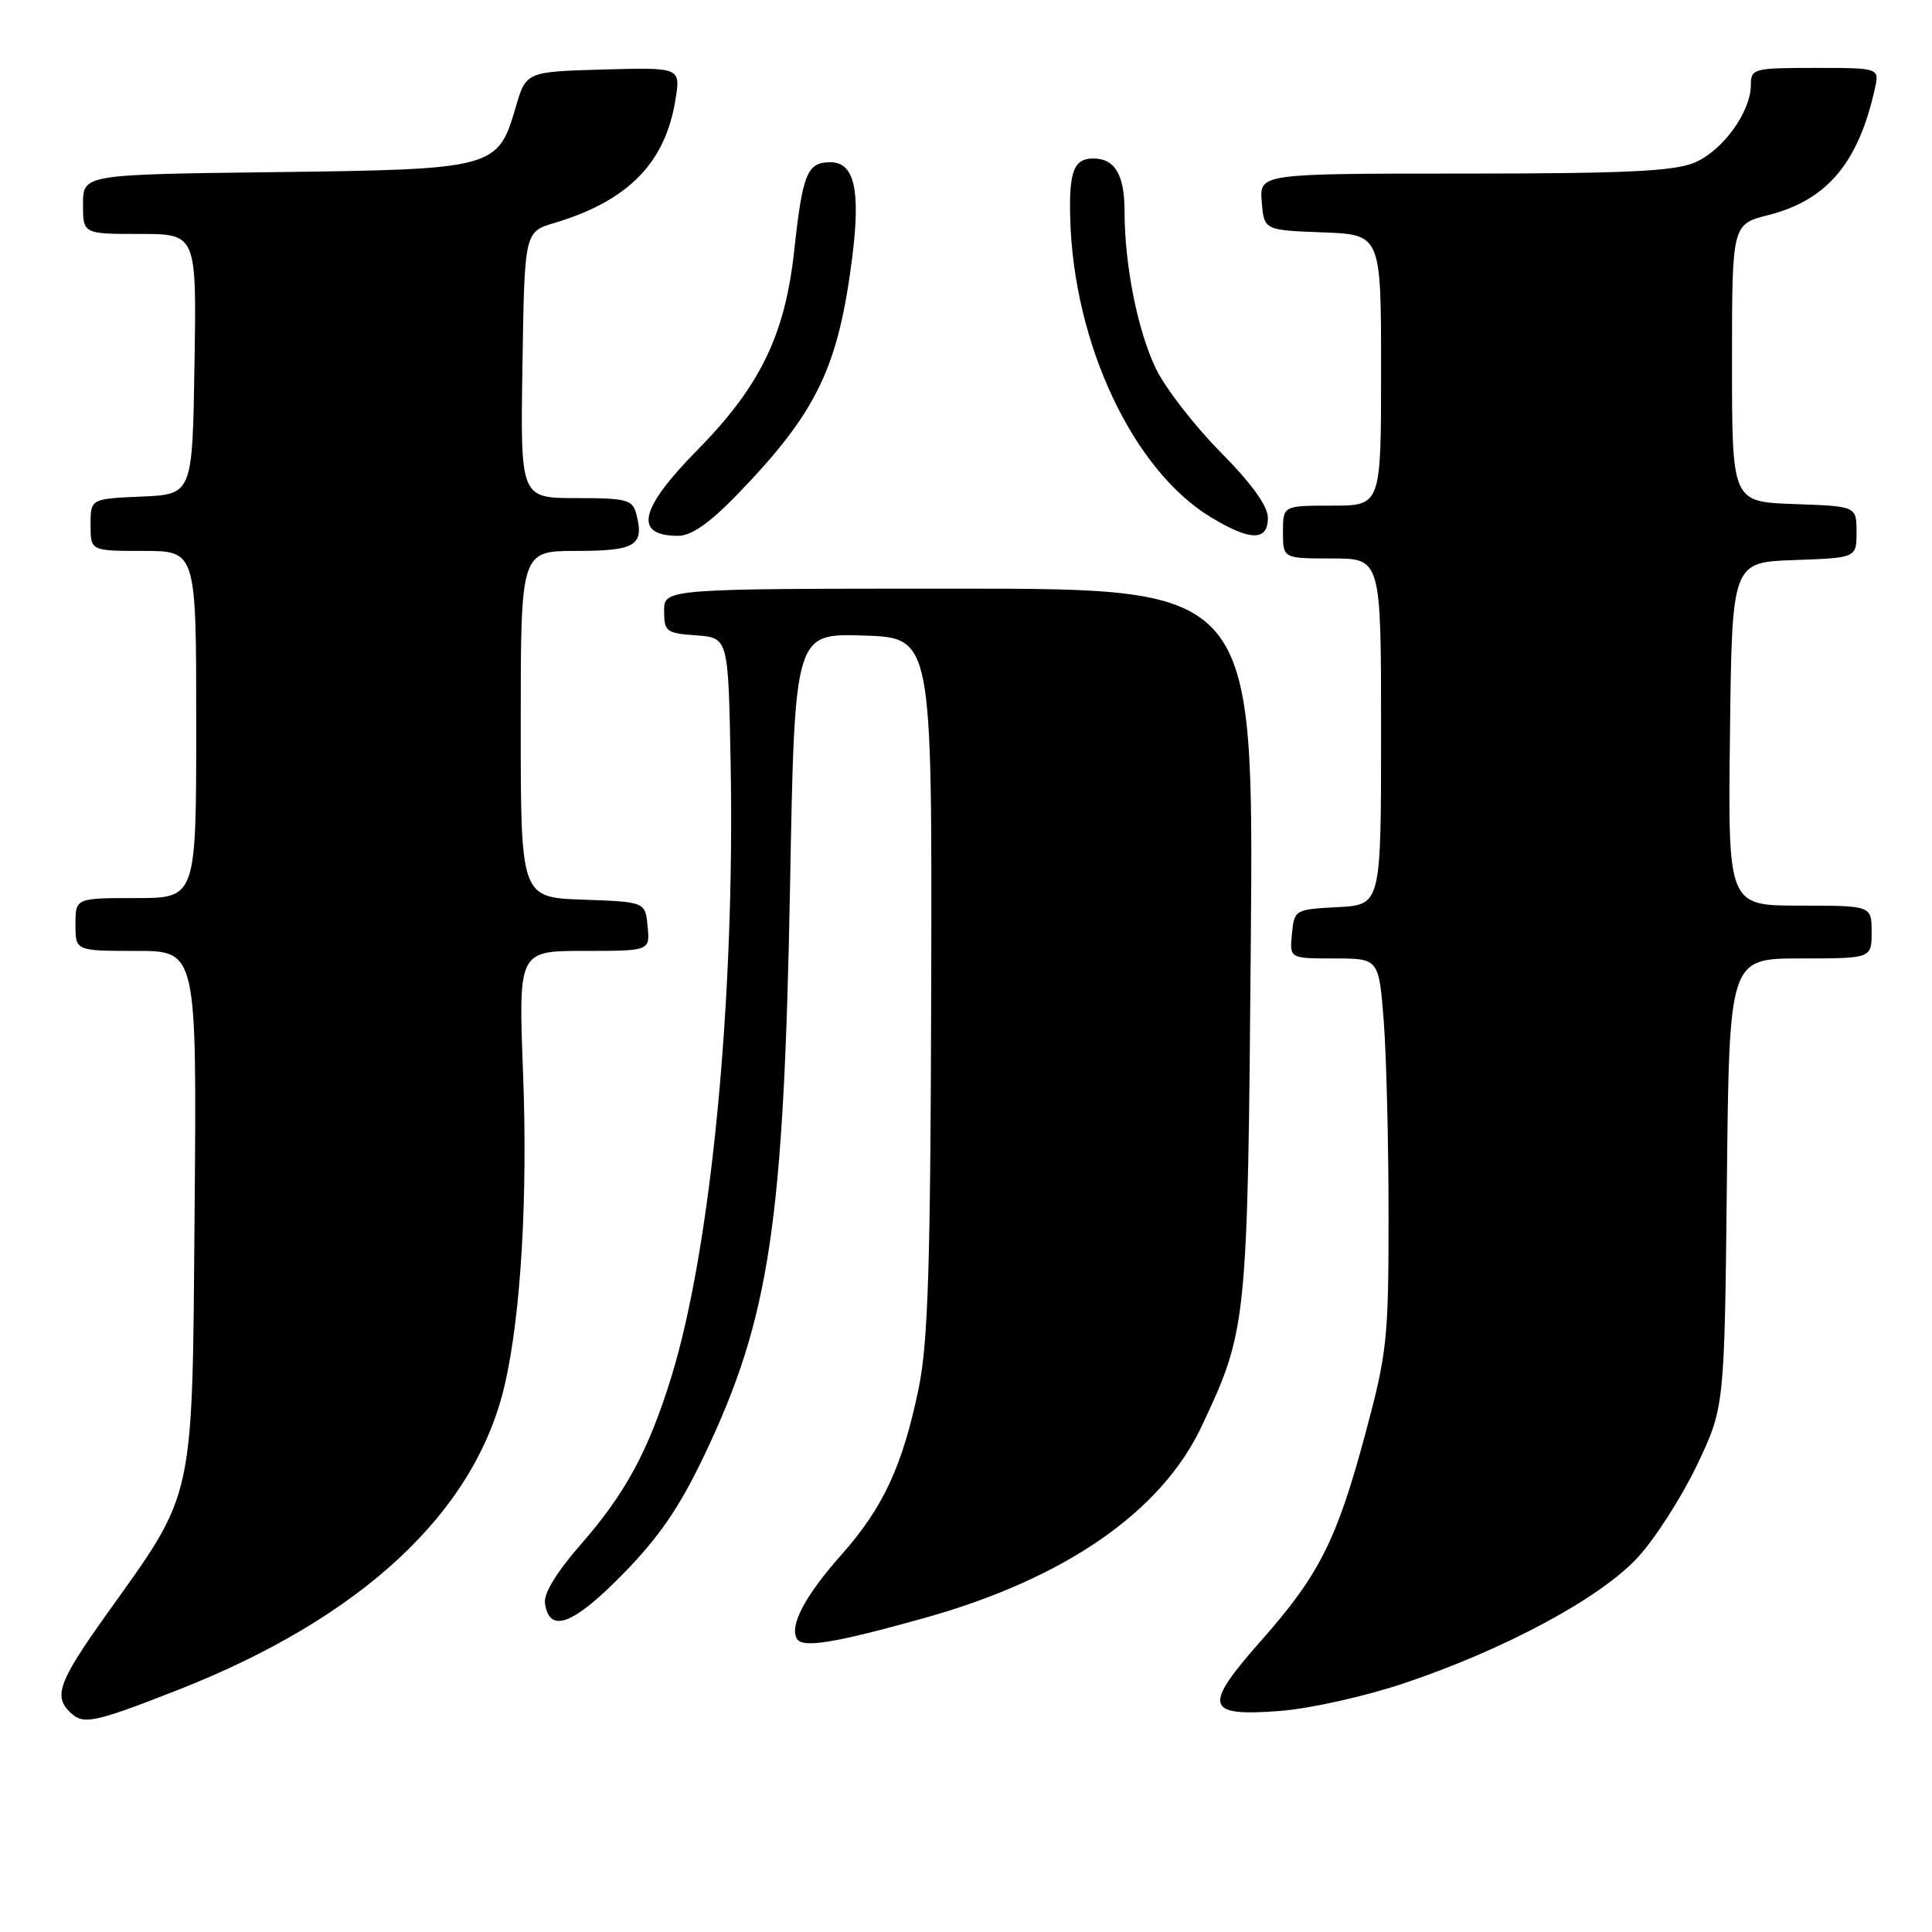 <?xml version="1.0" encoding="UTF-8" standalone="no"?>
<!DOCTYPE svg PUBLIC "-//W3C//DTD SVG 1.1//EN" "http://www.w3.org/Graphics/SVG/1.1/DTD/svg11.dtd" >
<svg xmlns="http://www.w3.org/2000/svg" xmlns:xlink="http://www.w3.org/1999/xlink" version="1.1" viewBox="0 0 256 256">
 <g >
 <path fill="currentColor"
d=" M 23.34 224.02 C 47.90 214.42 62.98 200.38 66.88 183.50 C 69.02 174.28 69.94 158.63 69.31 142.25 C 68.69 126.00 68.69 126.00 77.41 126.00 C 86.13 126.00 86.13 126.00 85.81 122.75 C 85.50 119.50 85.50 119.50 77.25 119.21 C 69.00 118.92 69.00 118.92 69.00 95.96 C 69.00 73.00 69.00 73.00 76.39 73.00 C 84.23 73.00 85.41 72.27 84.31 68.10 C 83.82 66.21 83.04 66.00 76.36 66.00 C 68.95 66.00 68.95 66.00 69.23 48.36 C 69.50 30.72 69.50 30.72 73.50 29.53 C 83.21 26.63 88.17 21.58 89.50 13.21 C 90.19 8.93 90.19 8.93 79.95 9.21 C 69.71 9.50 69.71 9.50 68.32 14.25 C 65.97 22.32 65.50 22.45 36.30 22.81 C 11.00 23.12 11.00 23.12 11.00 27.06 C 11.00 31.00 11.00 31.00 18.52 31.00 C 26.05 31.00 26.05 31.00 25.77 48.25 C 25.50 65.50 25.50 65.50 18.75 65.80 C 12.00 66.09 12.00 66.09 12.00 69.55 C 12.00 73.00 12.00 73.00 19.00 73.00 C 26.00 73.00 26.00 73.00 26.00 96.00 C 26.00 119.00 26.00 119.00 18.00 119.00 C 10.00 119.00 10.00 119.00 10.00 122.50 C 10.00 126.00 10.00 126.00 18.04 126.00 C 26.07 126.00 26.07 126.00 25.79 160.25 C 25.46 199.54 25.94 197.35 14.02 214.05 C 7.86 222.69 7.10 224.70 9.20 226.80 C 11.00 228.60 12.25 228.35 23.34 224.02 Z  M 185.99 223.06 C 199.36 218.58 212.06 211.75 217.01 206.37 C 219.29 203.90 222.81 198.41 224.83 194.19 C 228.50 186.50 228.50 186.50 228.82 156.75 C 229.13 127.00 229.13 127.00 238.57 127.00 C 248.00 127.00 248.00 127.00 248.00 123.50 C 248.00 120.00 248.00 120.00 238.48 120.00 C 228.96 120.00 228.96 120.00 229.23 97.25 C 229.50 74.50 229.50 74.50 237.75 74.21 C 246.00 73.92 246.00 73.92 246.00 70.50 C 246.00 67.08 246.00 67.08 237.75 66.79 C 229.50 66.50 229.50 66.50 229.50 48.11 C 229.50 29.72 229.50 29.72 234.31 28.50 C 242.09 26.53 246.25 21.58 248.43 11.75 C 249.04 9.00 249.04 9.00 240.52 9.00 C 232.35 9.00 232.00 9.09 232.00 11.25 C 231.99 14.85 228.25 20.00 224.51 21.56 C 221.80 22.69 215.29 23.00 193.97 23.00 C 166.88 23.00 166.88 23.00 167.19 26.75 C 167.50 30.50 167.50 30.50 175.25 30.79 C 183.00 31.08 183.00 31.08 183.00 49.04 C 183.00 67.00 183.00 67.00 176.50 67.00 C 170.00 67.00 170.00 67.00 170.00 70.50 C 170.00 74.00 170.00 74.00 176.50 74.00 C 183.00 74.00 183.00 74.00 183.00 96.95 C 183.00 119.90 183.00 119.90 177.25 120.20 C 171.57 120.50 171.50 120.54 171.19 123.75 C 170.87 127.00 170.87 127.00 176.79 127.00 C 182.70 127.00 182.70 127.00 183.35 135.25 C 183.70 139.79 183.99 151.38 183.99 161.00 C 184.00 177.37 183.80 179.24 180.94 189.89 C 177.15 204.02 174.82 208.67 167.16 217.33 C 159.36 226.16 159.68 227.46 169.49 226.72 C 173.50 226.42 180.78 224.80 185.99 223.06 Z  M 122.50 214.39 C 141.06 209.20 153.89 200.33 159.22 189.00 C 165.25 176.20 165.32 175.57 165.74 124.75 C 166.12 78.00 166.12 78.00 127.06 78.00 C 88.00 78.00 88.00 78.00 88.00 80.94 C 88.00 83.69 88.28 83.91 92.25 84.19 C 96.50 84.50 96.50 84.50 96.81 101.00 C 97.40 132.46 94.22 165.45 88.94 182.50 C 85.92 192.25 82.88 197.88 76.99 204.61 C 73.77 208.29 72.02 211.15 72.21 212.44 C 72.79 216.49 75.92 215.32 82.50 208.61 C 87.34 203.67 90.02 199.77 93.35 192.78 C 101.99 174.61 103.86 162.18 104.69 117.21 C 105.30 83.93 105.30 83.93 114.40 84.21 C 123.50 84.50 123.50 84.50 123.39 130.50 C 123.30 167.86 122.98 177.91 121.72 184.00 C 119.60 194.23 117.03 199.77 111.53 205.97 C 106.67 211.43 104.55 215.46 105.61 217.17 C 106.37 218.41 110.66 217.70 122.50 214.39 Z  M 97.61 65.61 C 108.23 54.64 111.08 48.76 112.94 33.98 C 114.04 25.15 113.20 21.50 110.04 21.50 C 106.95 21.50 106.36 22.95 105.24 33.18 C 104.03 44.39 100.72 51.19 92.38 59.66 C 84.71 67.44 83.92 71.00 89.86 71.00 C 91.60 71.00 94.00 69.33 97.61 65.61 Z  M 168.00 68.63 C 168.00 67.05 165.88 64.10 161.70 59.88 C 158.24 56.37 154.40 51.41 153.17 48.86 C 150.74 43.83 149.01 35.16 149.01 27.95 C 149.00 23.14 147.72 21.00 144.86 21.00 C 142.30 21.00 141.63 22.73 141.81 28.94 C 142.26 45.60 150.16 62.35 160.50 68.57 C 165.69 71.70 168.00 71.72 168.00 68.63 Z "/>
</g>
</svg>